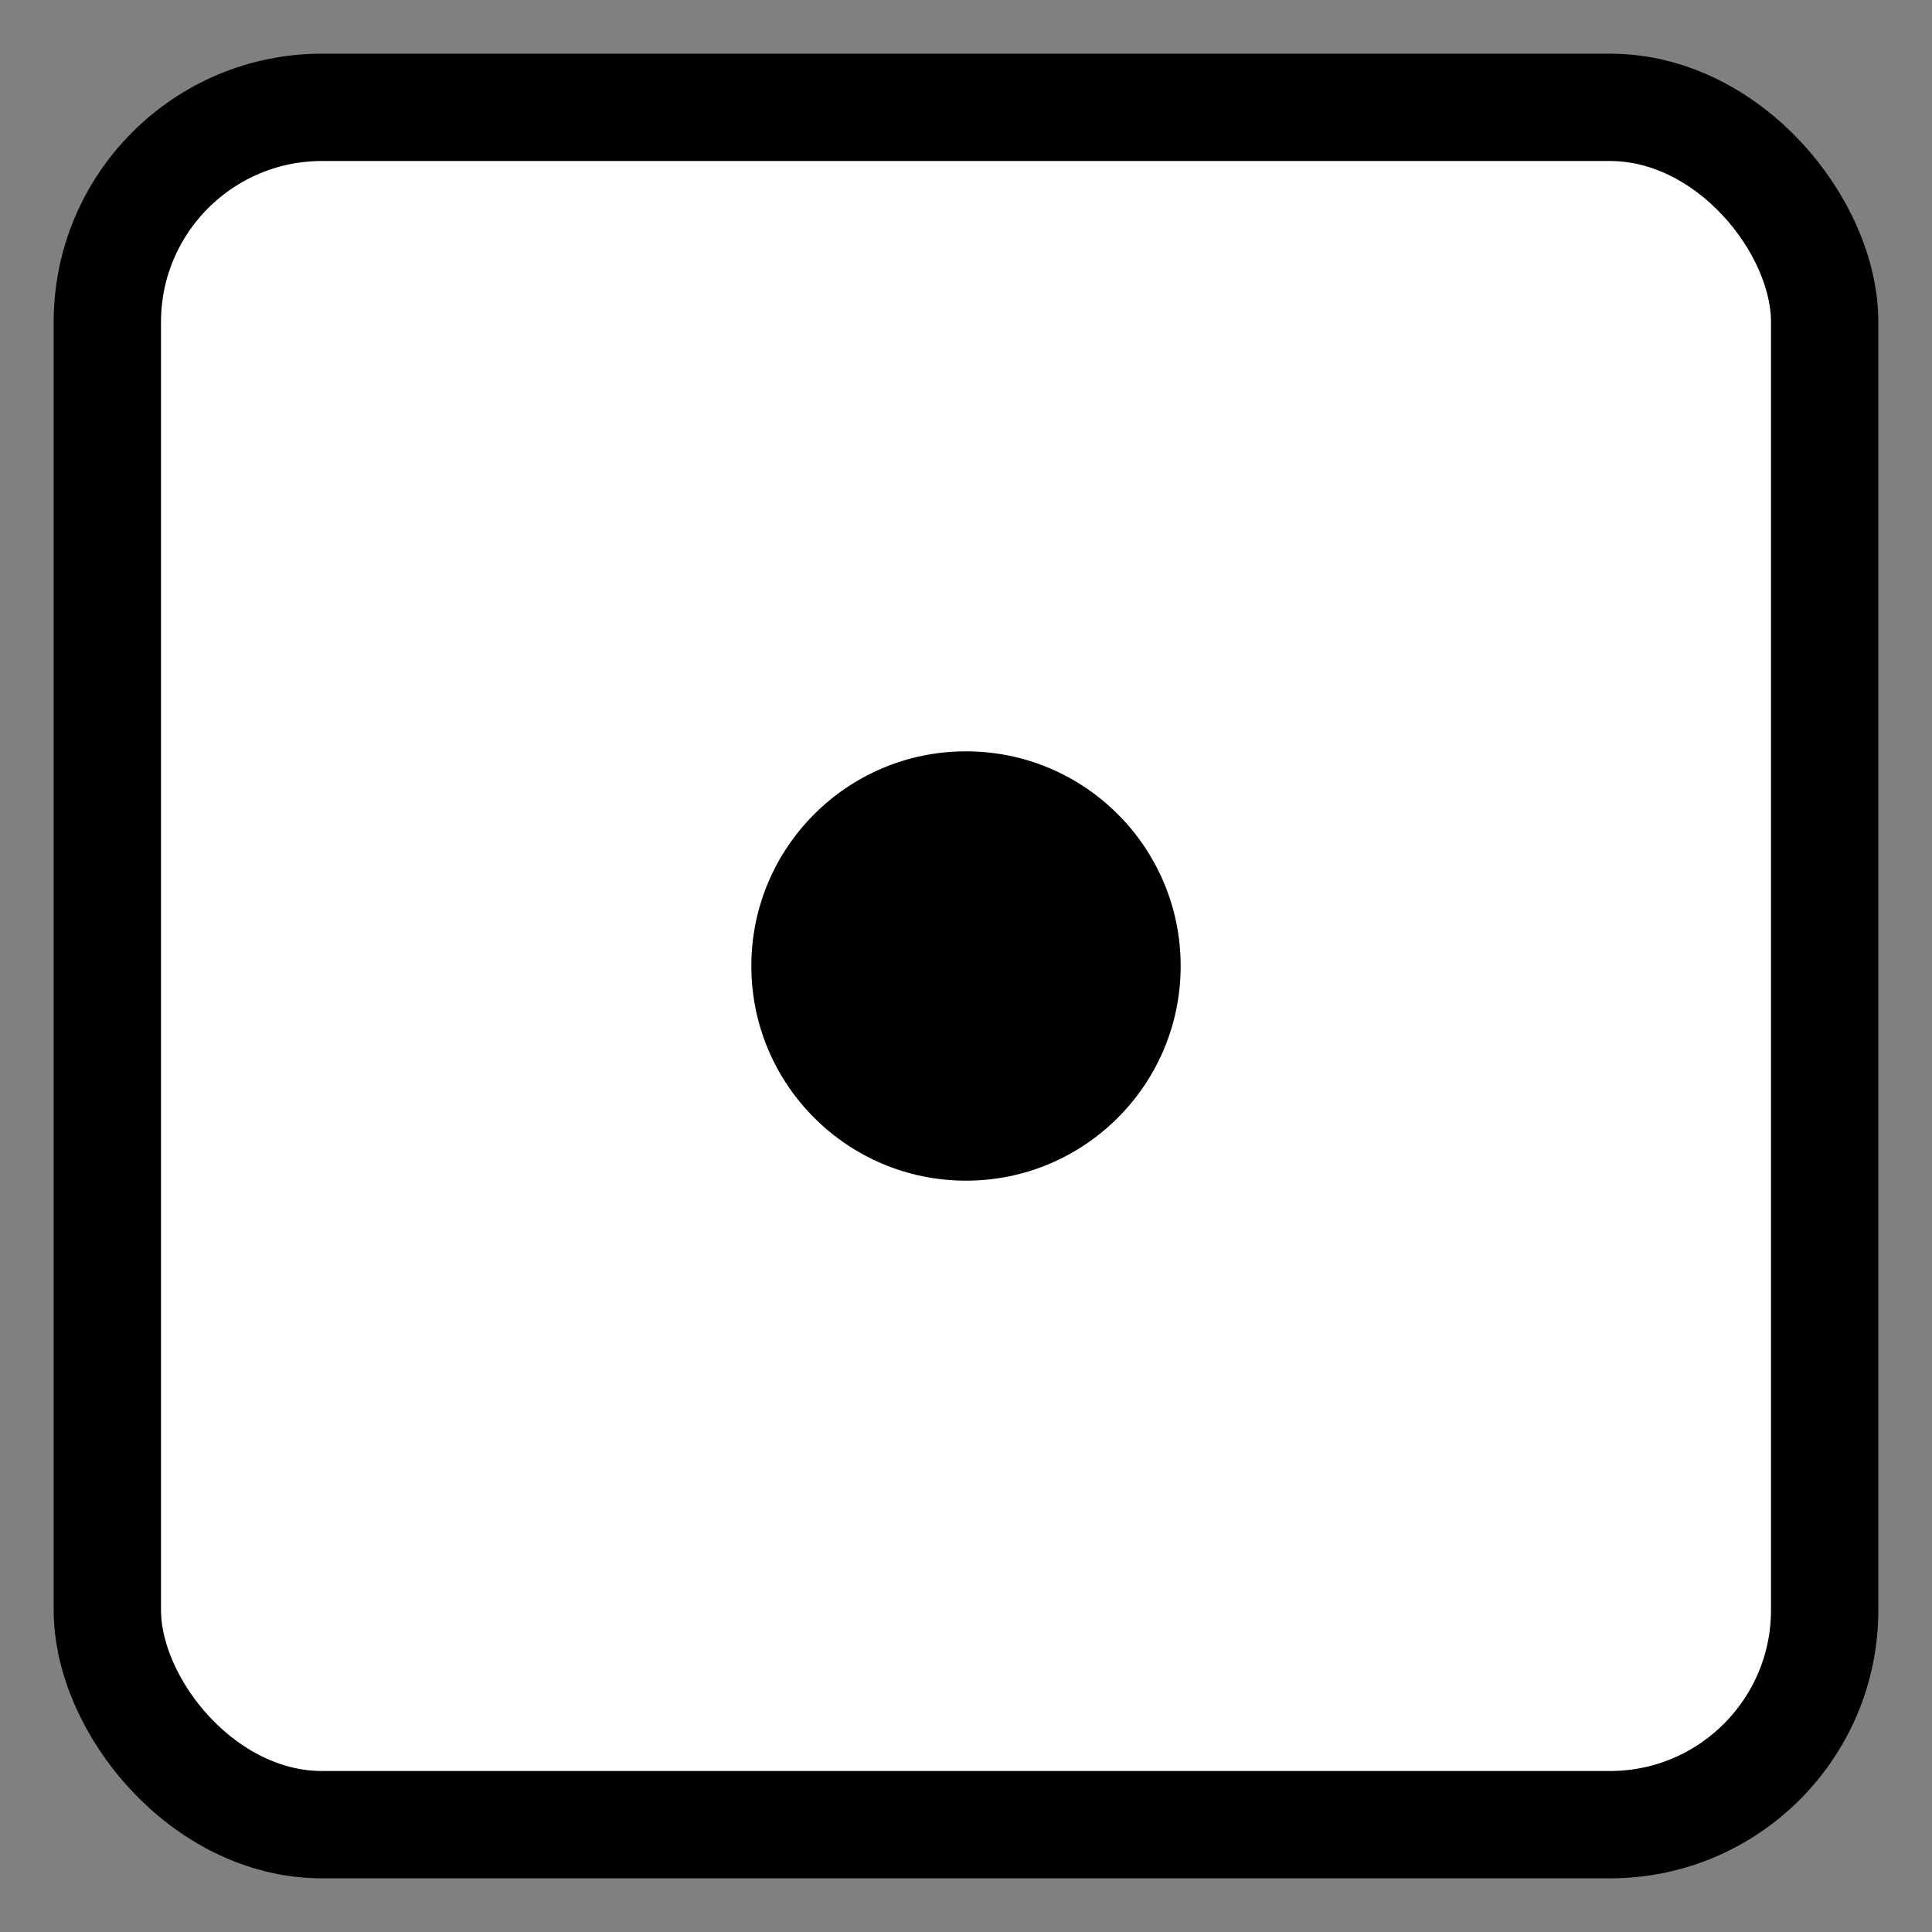 ﻿<?xml version="1.0" encoding="iso-8859-1"?>
<!DOCTYPE svg PUBLIC "-//W3C//DTD SVG 1.1//EN" 
  "http://www.w3.org/Graphics/SVG/1.1/DTD/svg11.dtd">

<svg xmlns="http://www.w3.org/2000/svg" version="1.1" viewBox="0 0 18 18" width="18px" height="18px">
  
  <rect x="0" y="0" width="18" height="18" fill="#808080" stroke="none"/>
  
  <rect id="bg" x="1" y="1" width="16" height="16" rx="2" ry="2" style="stroke:none;fill:white;"/>
  
  <rect id="main" x="1" y="1" width="16" height="16" rx="2" ry="2" style="stroke:black;stroke-width:1;fill:none;"/>
  
  <circle cx="9" cy="9" r="2" style="fill:black;stroke:none" />
  
</svg>